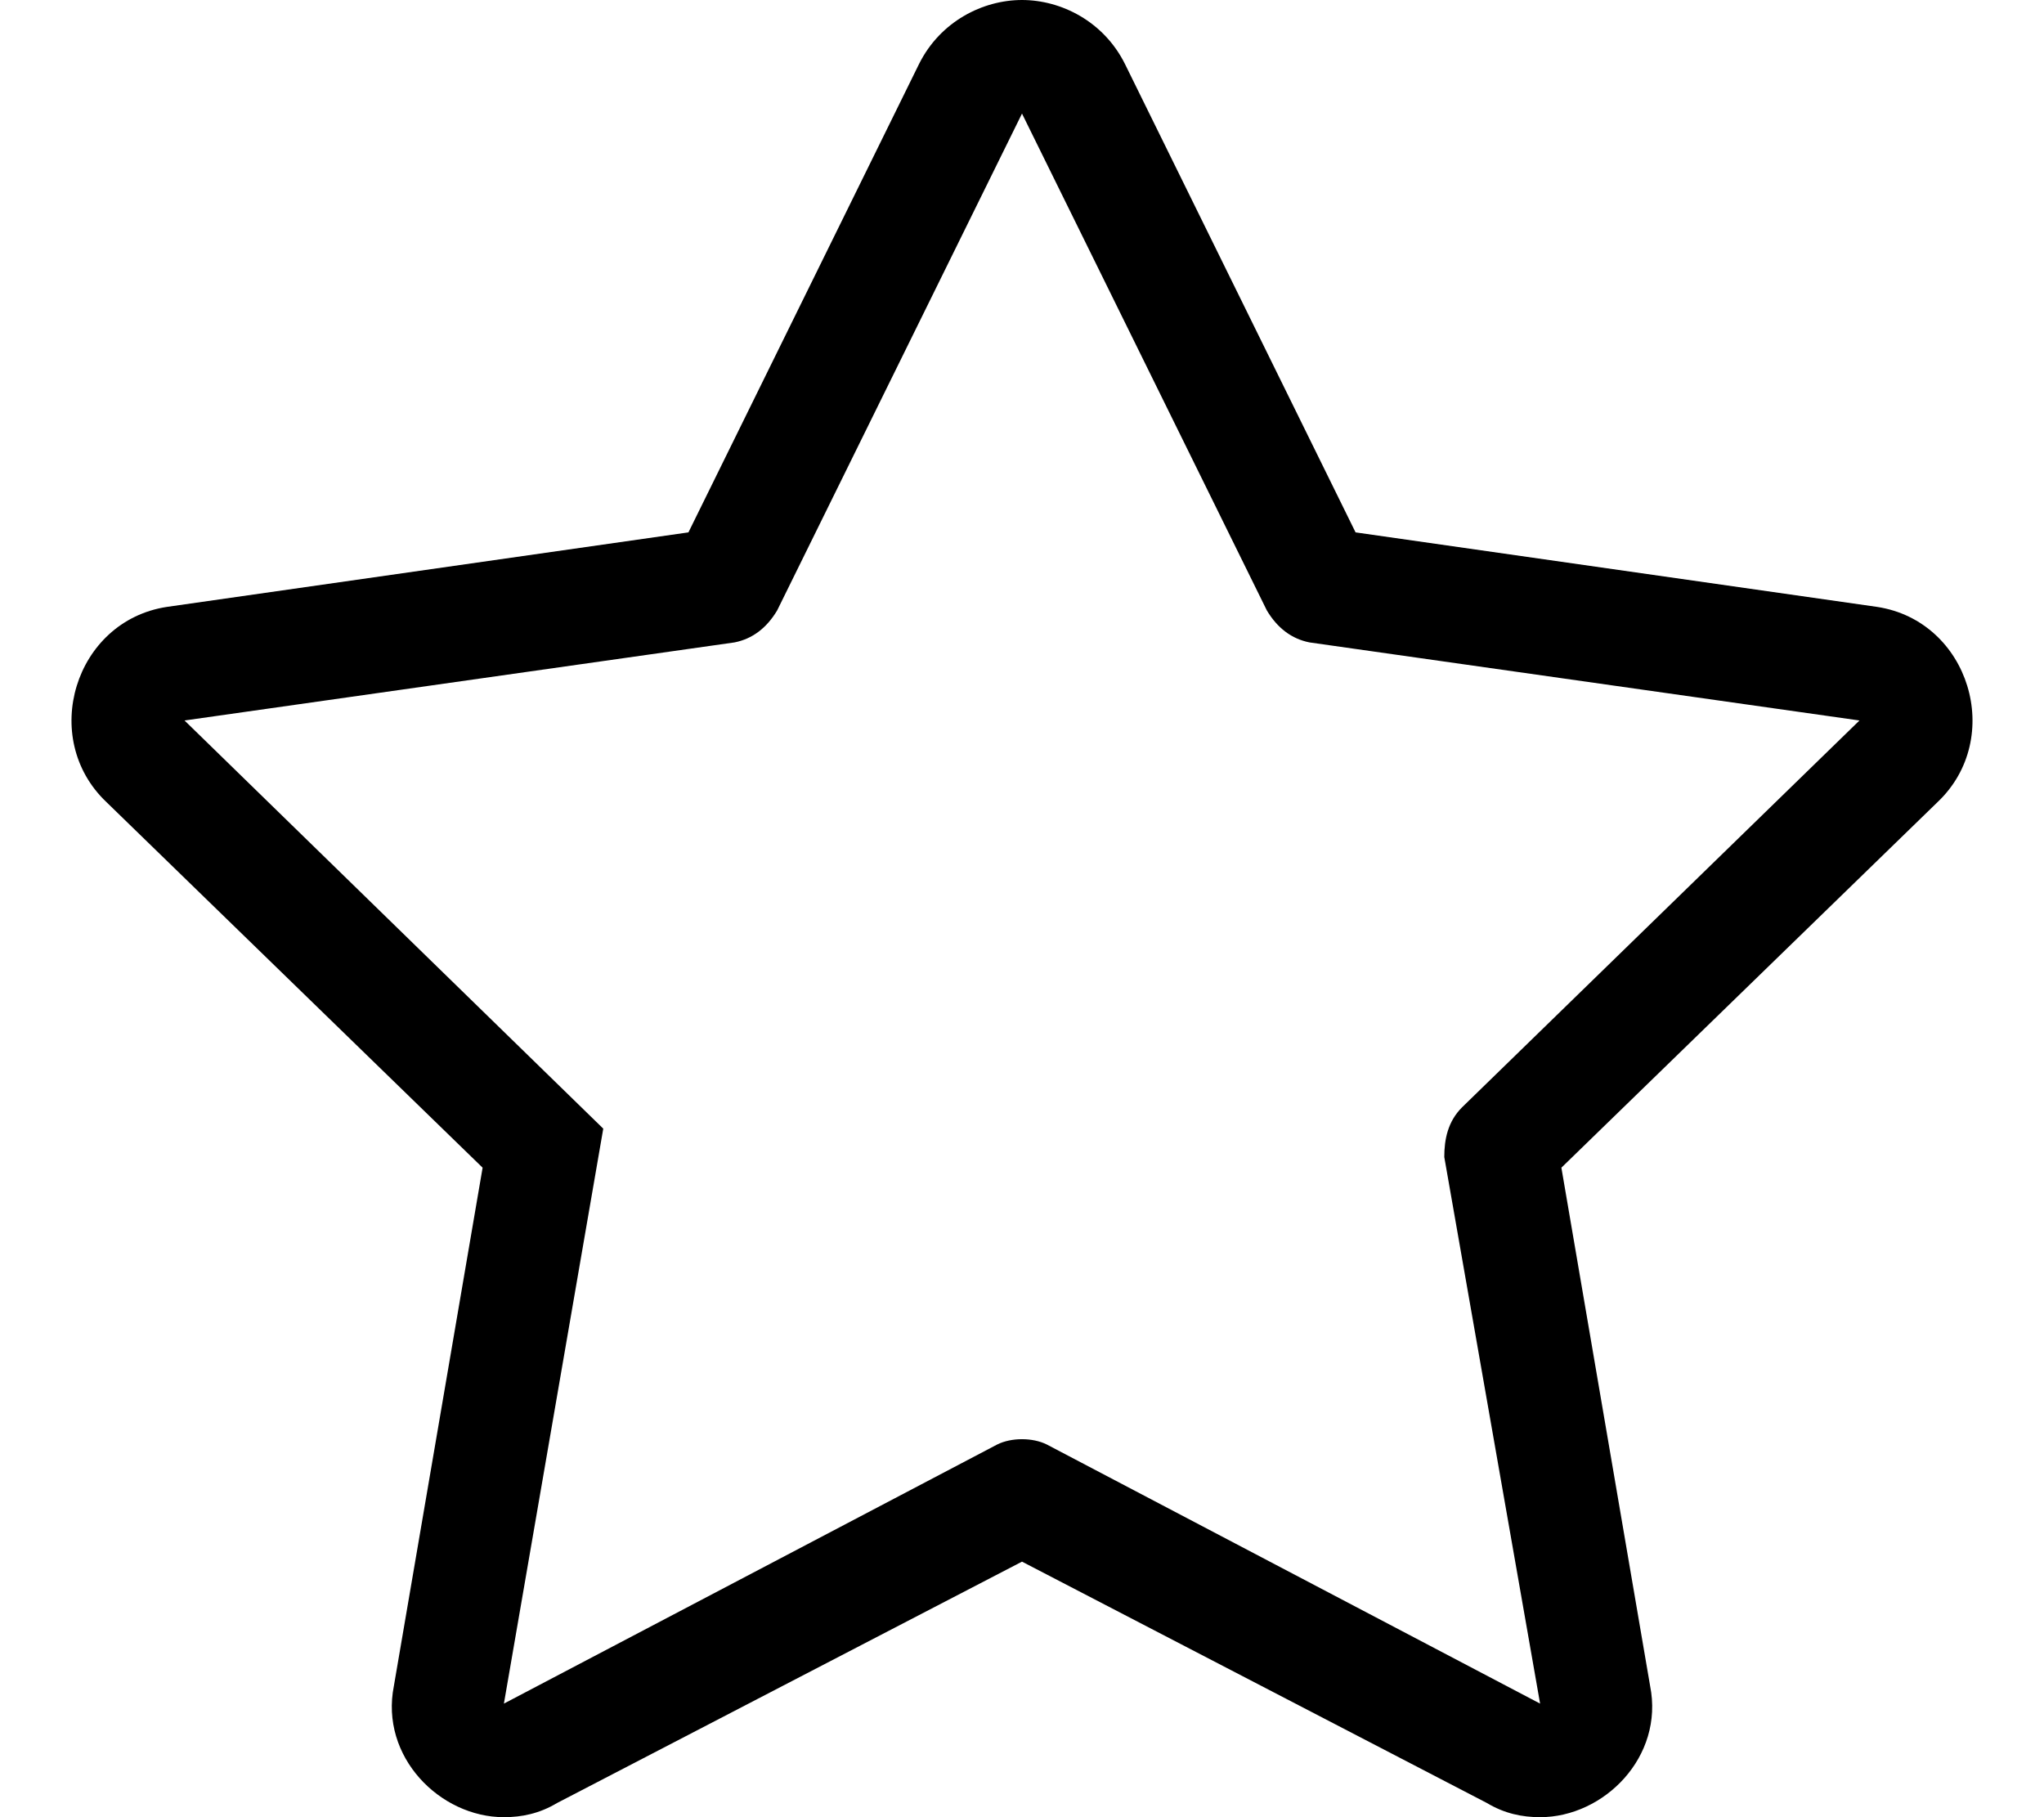 <svg xmlns="http://www.w3.org/2000/svg" viewBox="0 0 576 512"><!-- Font Awesome Pro 6.0.0-alpha1 by @fontawesome - https://fontawesome.com License - https://fontawesome.com/license (Commercial License) --><path d="M529 171L382 150L317 18C311 6 299 0 288 0C277 0 265 6 259 18L194 150L47 171C21 175 11 208 30 226L136 329L111 475C107 495 124 512 142 512C147 512 152 511 157 508L288 440L419 508C424 511 429 512 434 512C452 512 469 495 465 475L440 329L546 226C565 208 555 175 529 171ZM407 326L434 480L295 407C291 405 285 405 281 407L142 480L170 318L52 203L207 181C212 180 216 177 219 172L288 32L357 172C360 177 364 180 369 181L524 203L412 312C408 316 407 321 407 326Z"/></svg>